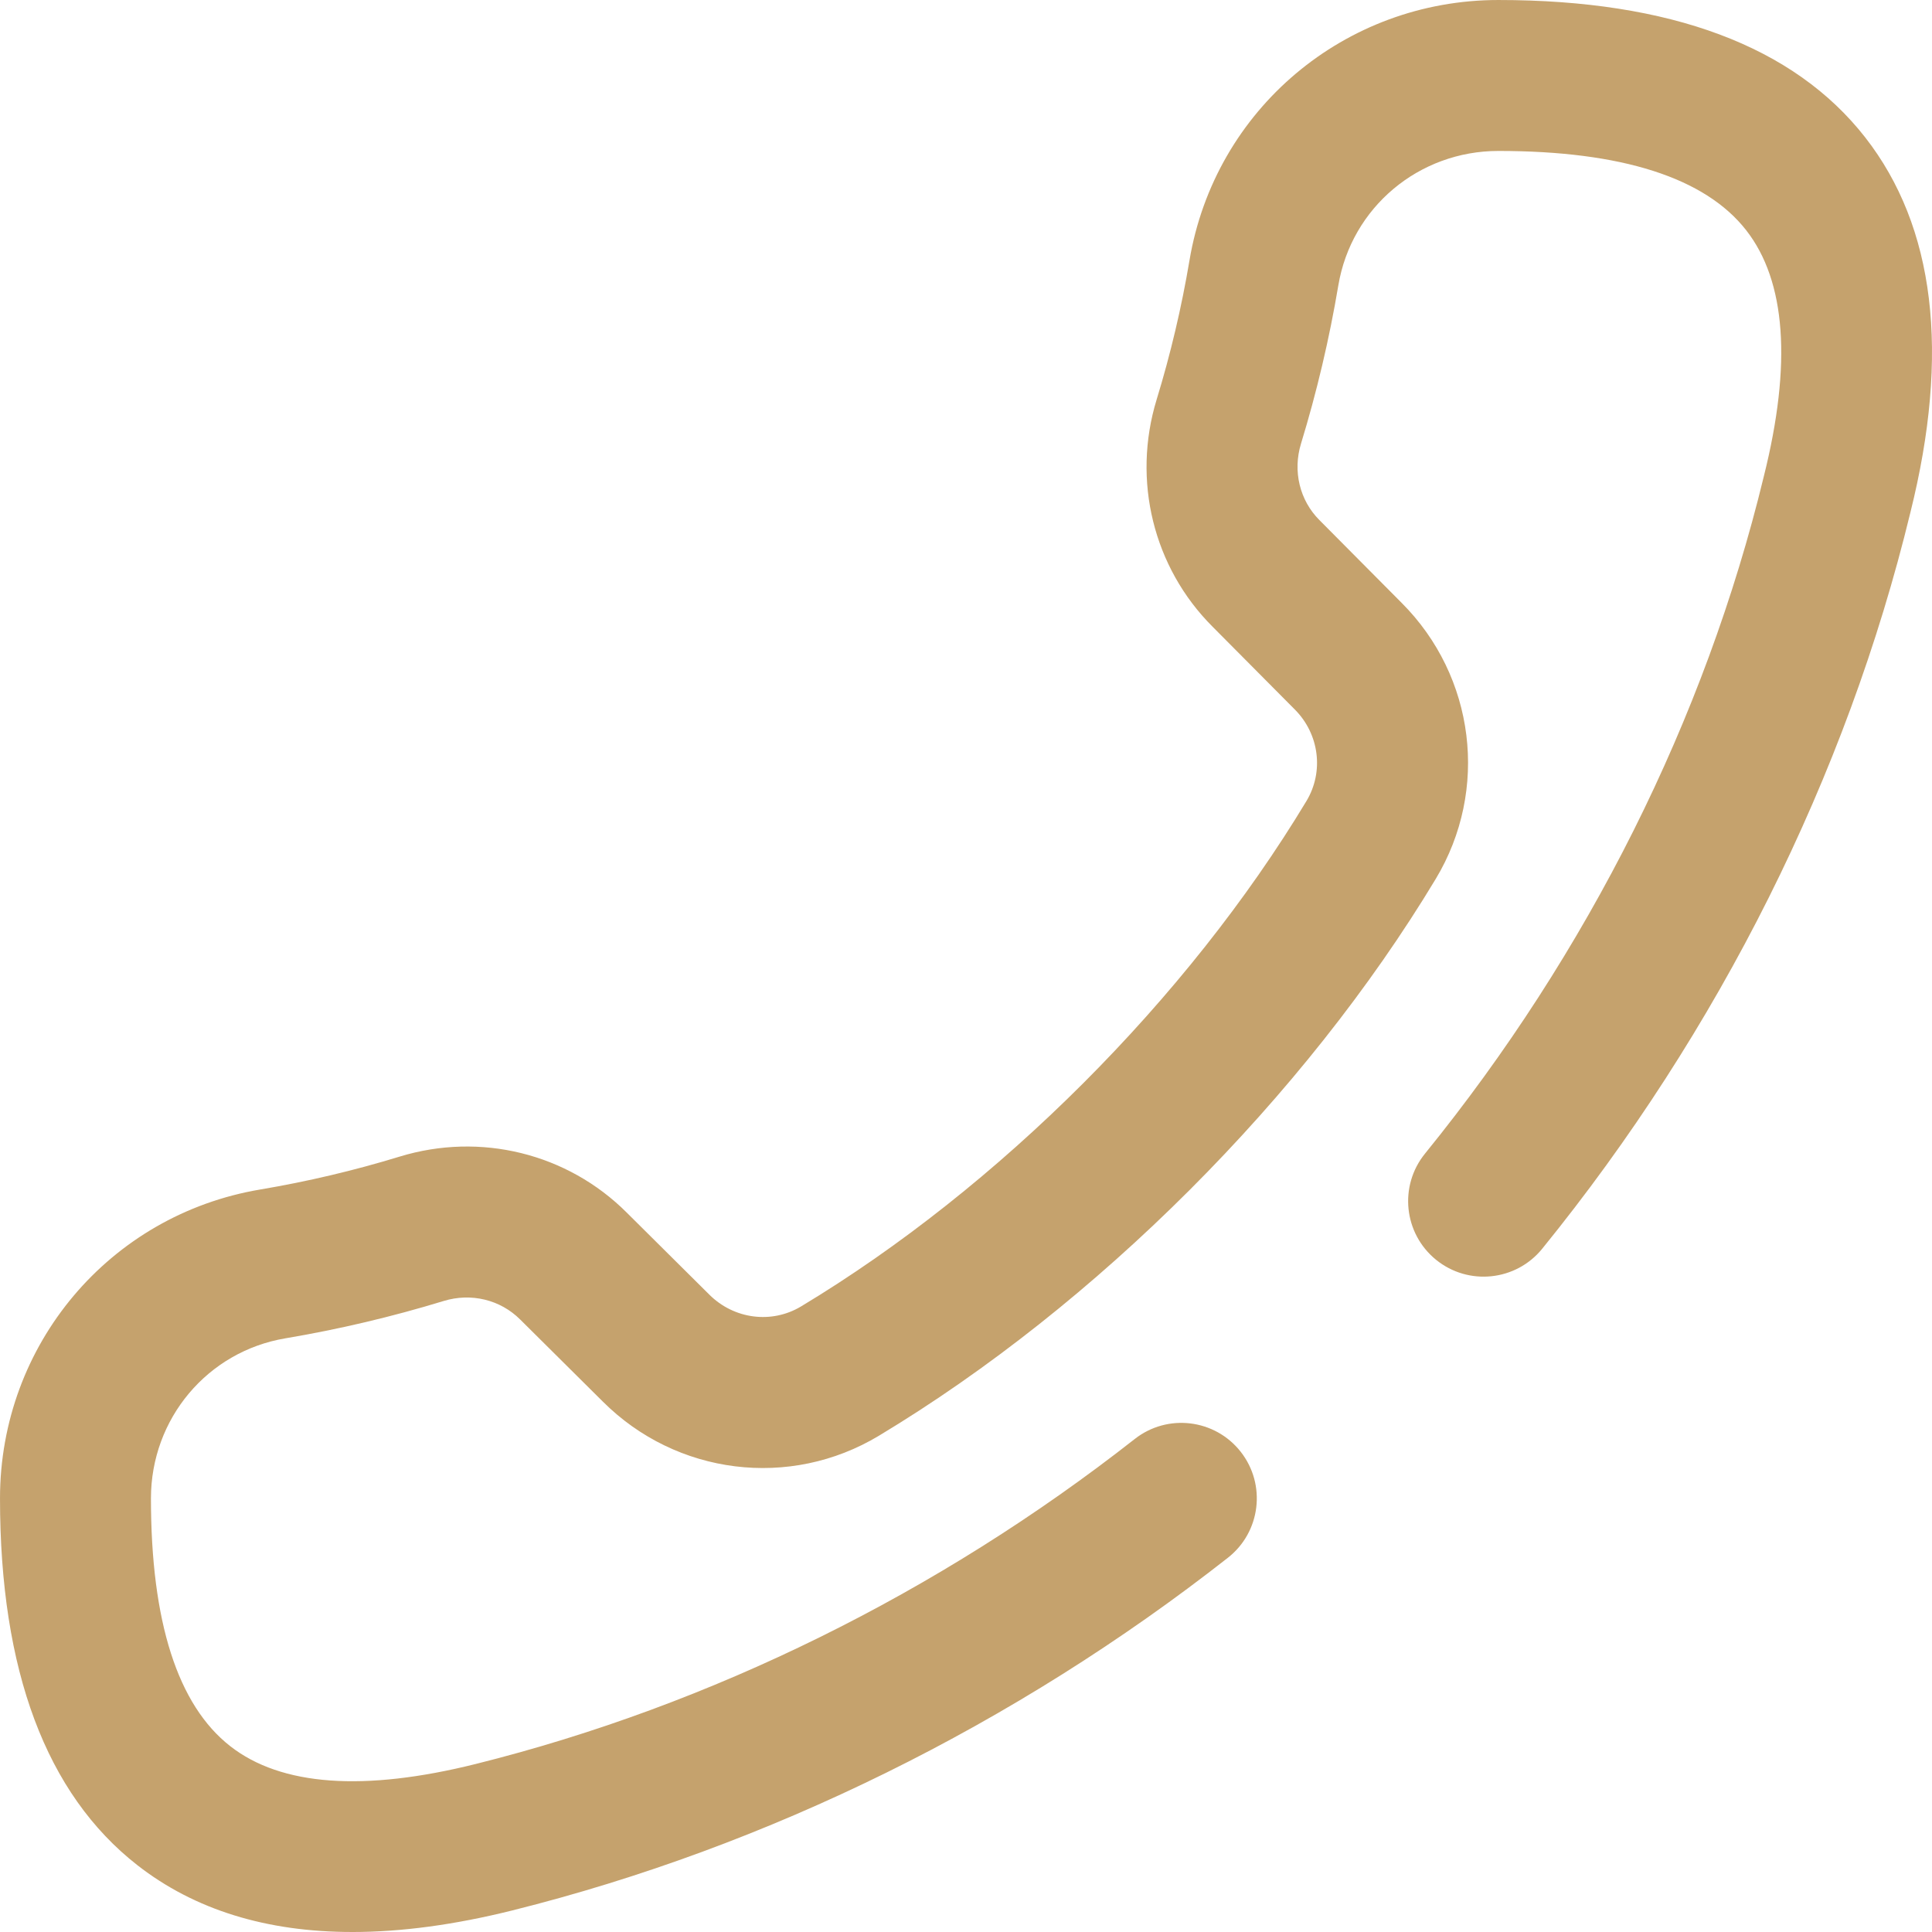 <svg height="512pt" viewBox="0 0 512 512" width="512pt" xmlns="http://www.w3.org/2000/svg"><path fill="#c5a26d" d="m93.391 512c-22.805 0-41.879-5.914-56.988-17.711-24.156-18.867-36.402-51.57-36.402-97.203 0-40.711 29.012-75.137 68.98-81.859 12.441-2.094 24.855-5.02 36.902-8.707 21.43-6.559 44.508-.867 60.223 14.848l21.848 21.699c6.562 6.559 16.547 7.832 24.332 3.152 52.324-31.484 102.395-81.555 133.938-133.941 4.68-7.781 3.402-17.766-3.109-24.277l-21.793-21.941c-15.668-15.668-21.355-38.742-14.801-60.176 3.688-12.047 6.617-24.461 8.707-36.902 6.723-39.969 41.148-68.98 81.859-68.98 45.633 0 78.336 12.25 97.203 36.402 18.496 23.684 22.527 57.125 11.984 99.391-16.938 69.891-50.68 137.367-97.578 195.137-6.961 8.574-19.559 9.883-28.133 2.922-8.574-6.965-9.883-19.559-2.922-28.137 43.191-53.199 74.234-115.242 89.773-179.418l.035-.141c7.426-29.727 5.848-51.641-4.688-65.133-10.895-13.949-32.992-21.023-65.676-21.023-21.105 0-38.941 14.98-42.414 35.617-2.375 14.145-5.707 28.266-9.898 41.969-2.219 7.254-.352 15.008 4.879 20.234l21.797 21.945c19.48 19.484 23.223 49.578 9.043 73.141-34.754 57.723-89.926 112.895-147.586 147.586-23.562 14.18-53.656 10.438-73.188-9.094l-21.852-21.699c-5.273-5.277-13.023-7.148-20.281-4.93-13.703 4.191-27.824 7.523-41.969 9.902-20.637 3.473-35.617 21.309-35.617 42.414 0 32.684 7.074 54.781 21.023 65.676 13.488 10.535 35.402 12.113 65.133 4.688 62.203-15.531 122.566-45.309 174.562-86.105 8.688-6.82 21.258-5.301 28.078 3.387 6.82 8.691 5.305 21.266-3.387 28.082-56.391 44.246-121.941 76.562-189.562 93.449-15.324 3.828-29.496 5.738-42.457 5.738zm0 0"/></svg>